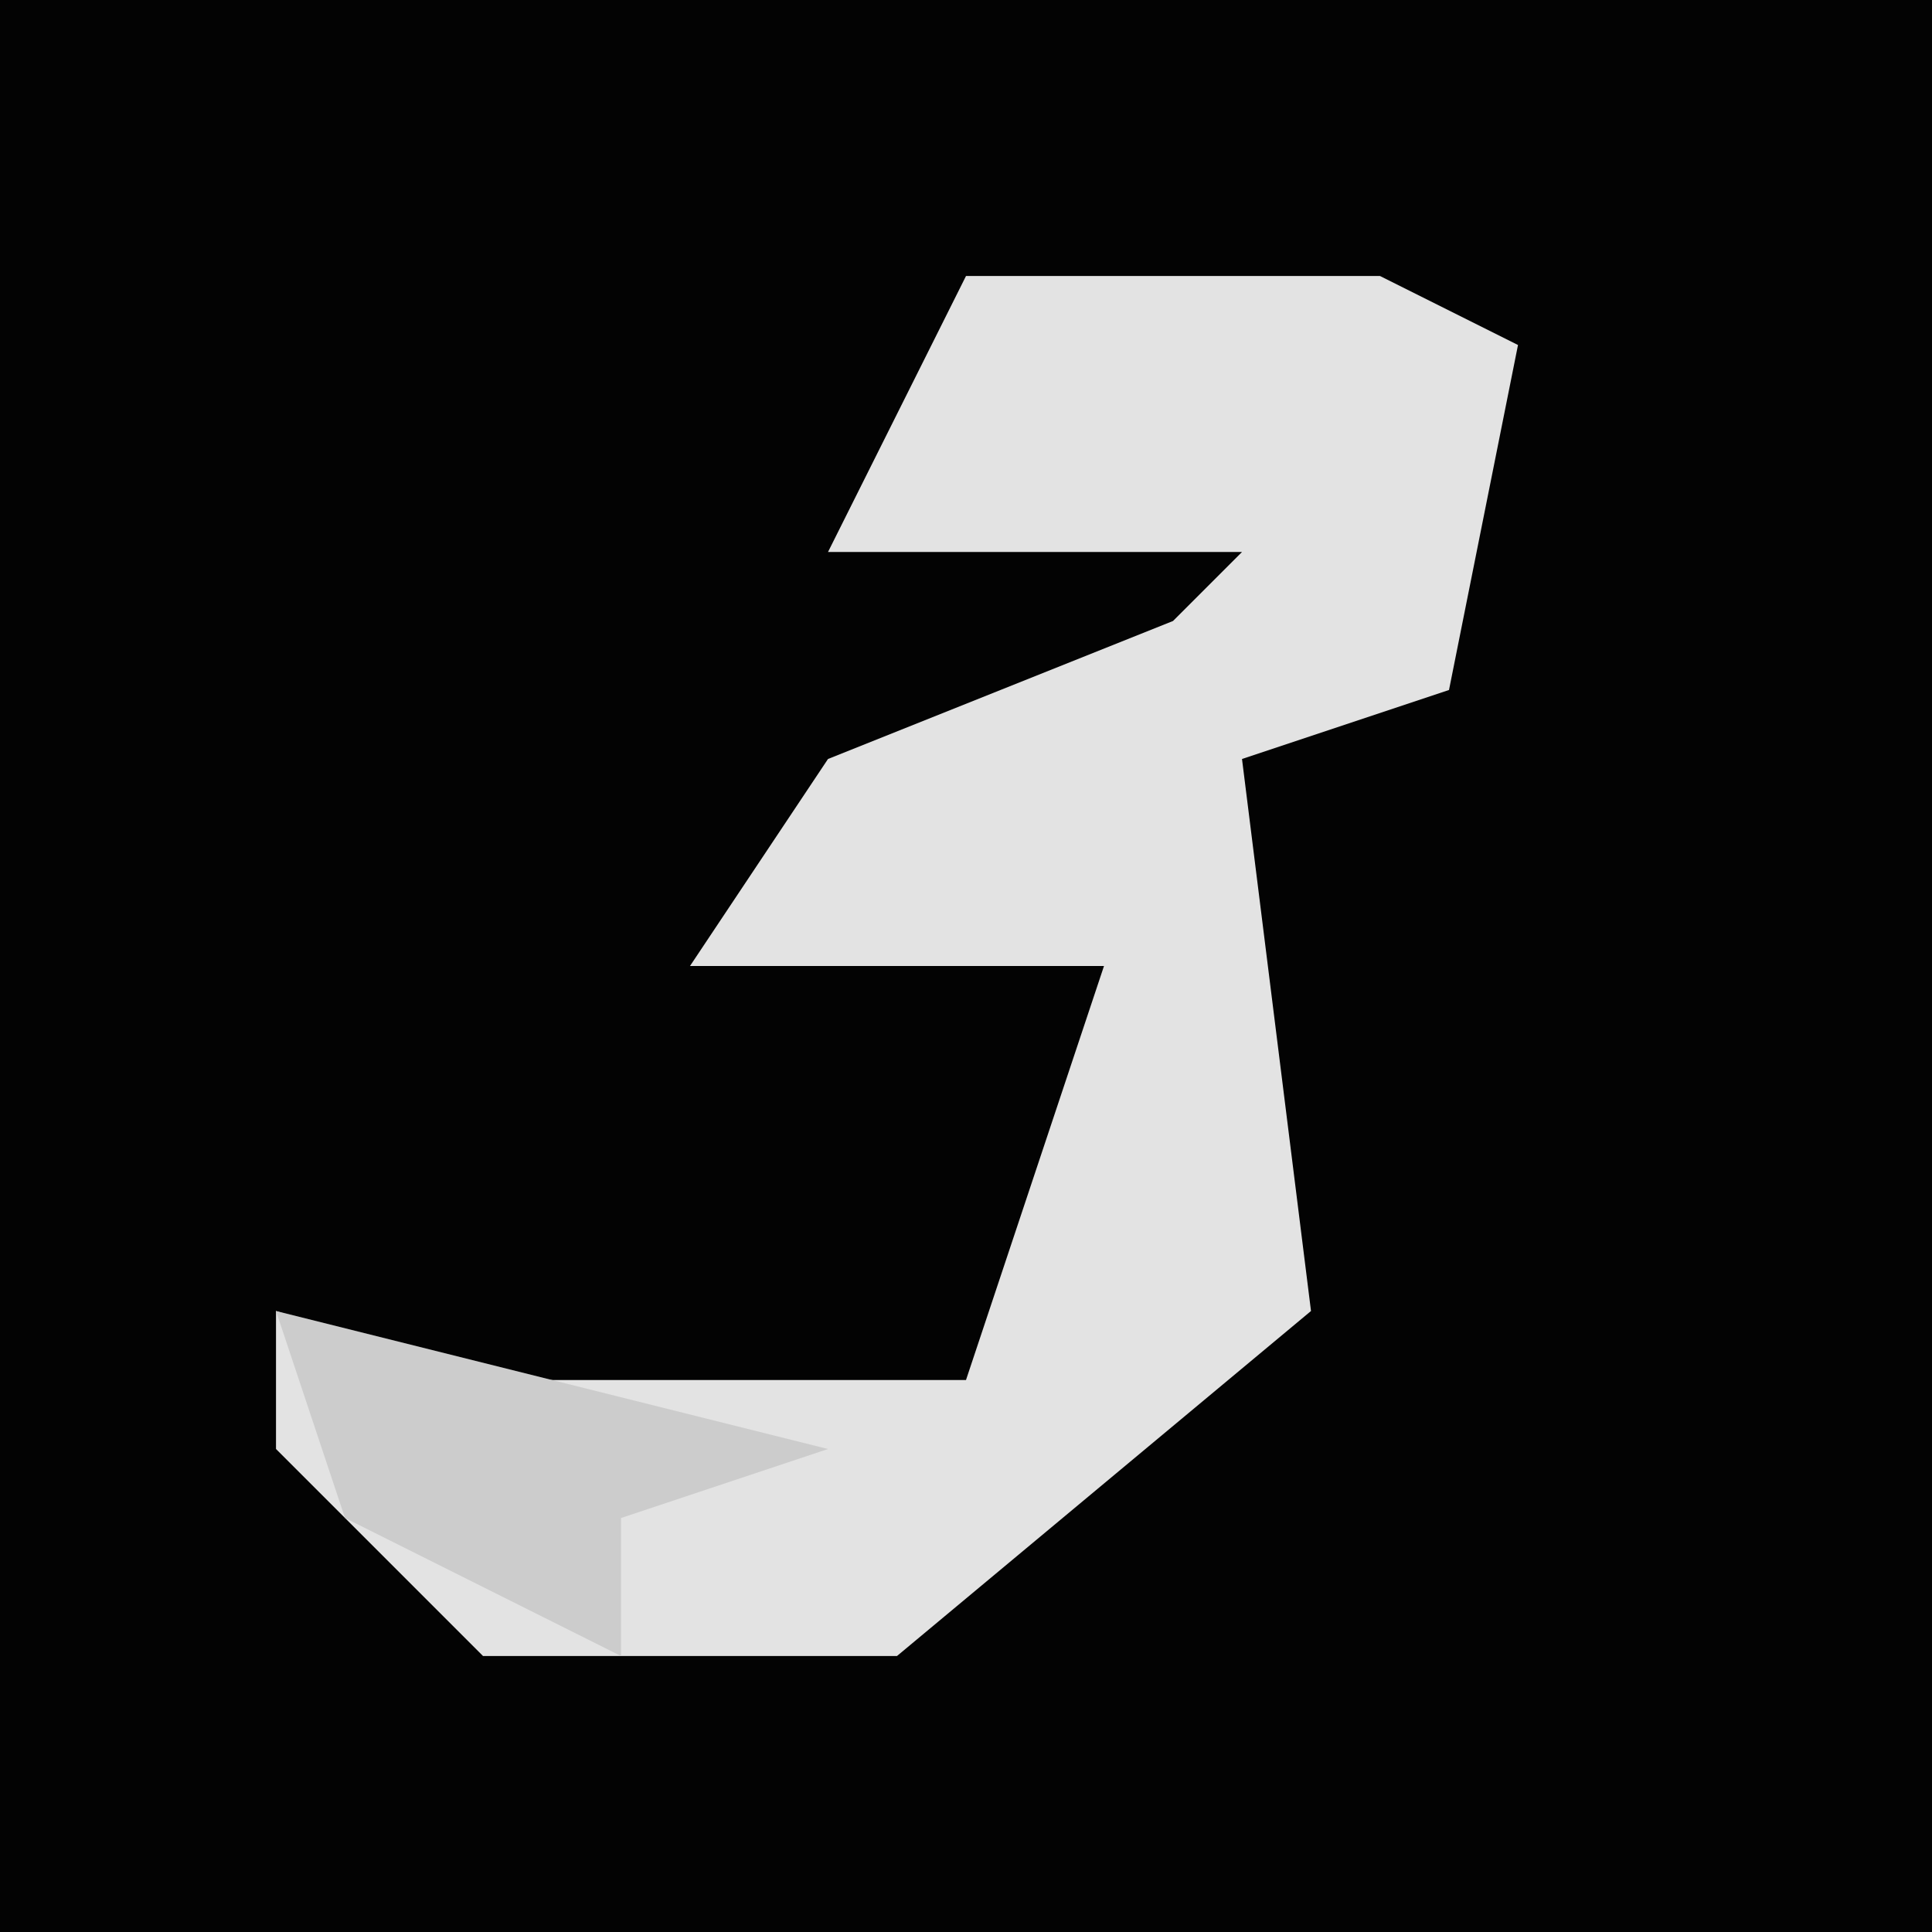 <?xml version="1.0" encoding="UTF-8"?>
<svg version="1.1" xmlns="http://www.w3.org/2000/svg" width="28" height="28">
<path d="M0,0 L28,0 L28,28 L0,28 Z " fill="#030303" transform="translate(0,0)"/>
<path d="M0,0 L6,0 L8,1 L7,6 L4,7 L5,15 L-1,20 L-7,20 L-10,17 L-10,15 L-7,16 L0,16 L2,10 L-4,10 L-2,7 L3,5 L4,4 L-2,4 Z " fill="#E3E3E3" transform="translate(14,4)"/>
<path d="M0,0 L8,2 L5,3 L5,5 L1,3 Z " fill="#CCCCCC" transform="translate(4,19)"/>
</svg>
